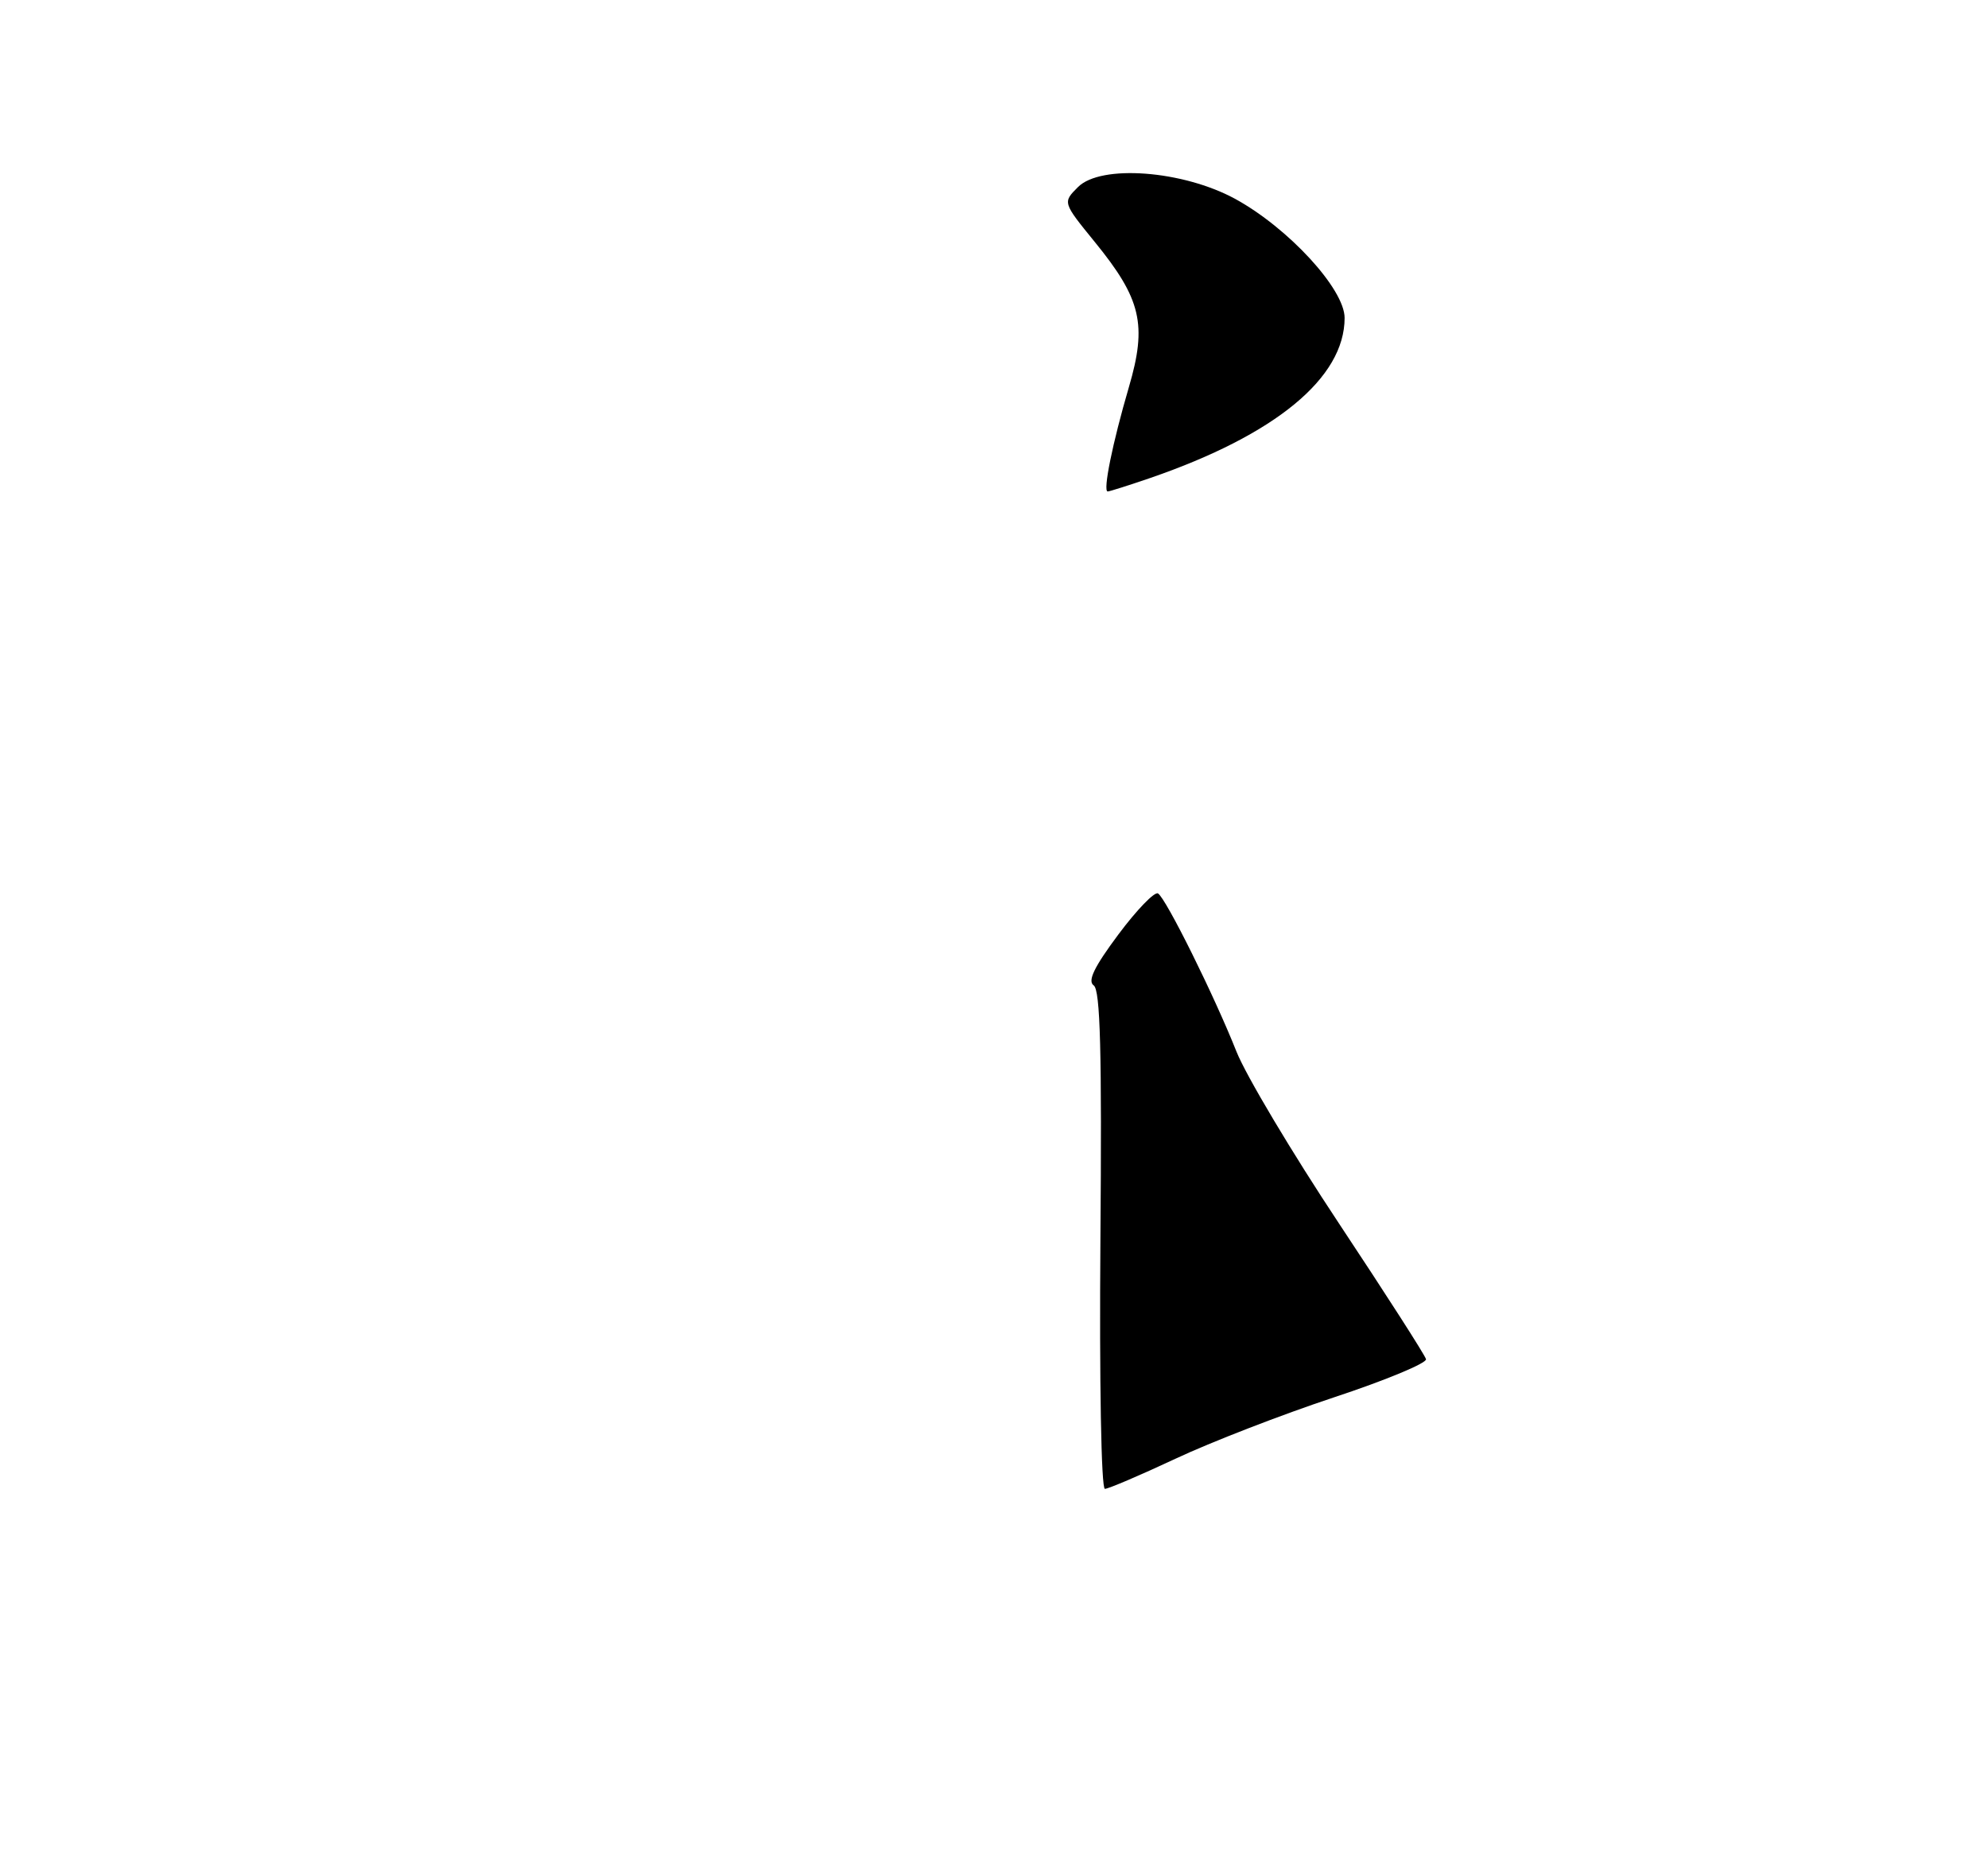 <?xml version="1.0" encoding="UTF-8" standalone="no"?>
<!DOCTYPE svg PUBLIC "-//W3C//DTD SVG 1.1//EN" "http://www.w3.org/Graphics/SVG/1.1/DTD/svg11.dtd" >
<svg xmlns="http://www.w3.org/2000/svg" xmlns:xlink="http://www.w3.org/1999/xlink" version="1.1" viewBox="0 0 275 256">
 <g >
 <path fill="currentColor"
d=" M 159.10 66.14 C 176.42 60.18 186.00 52.29 186.00 43.99 C 186.00 39.99 178.20 31.52 170.83 27.50 C 163.59 23.57 152.28 22.72 149.12 25.88 C 146.99 28.01 146.99 28.01 151.45 33.49 C 157.87 41.37 158.70 44.91 156.16 53.56 C 153.90 61.27 152.53 68.00 153.23 68.00 C 153.48 68.00 156.12 67.16 159.10 66.14 Z  M 152.22 171.59 C 152.43 145.50 152.21 136.97 151.29 136.34 C 150.41 135.73 151.37 133.77 154.71 129.29 C 157.25 125.88 159.72 123.33 160.19 123.62 C 161.30 124.31 167.97 137.76 171.04 145.50 C 172.35 148.80 178.73 159.50 185.22 169.28 C 191.71 179.07 197.13 187.51 197.26 188.06 C 197.39 188.60 191.65 190.99 184.50 193.35 C 177.35 195.72 167.50 199.53 162.61 201.83 C 157.72 204.12 153.32 206.00 152.84 206.00 C 152.33 206.00 152.07 191.15 152.22 171.59 Z "/>
</g>
</svg>